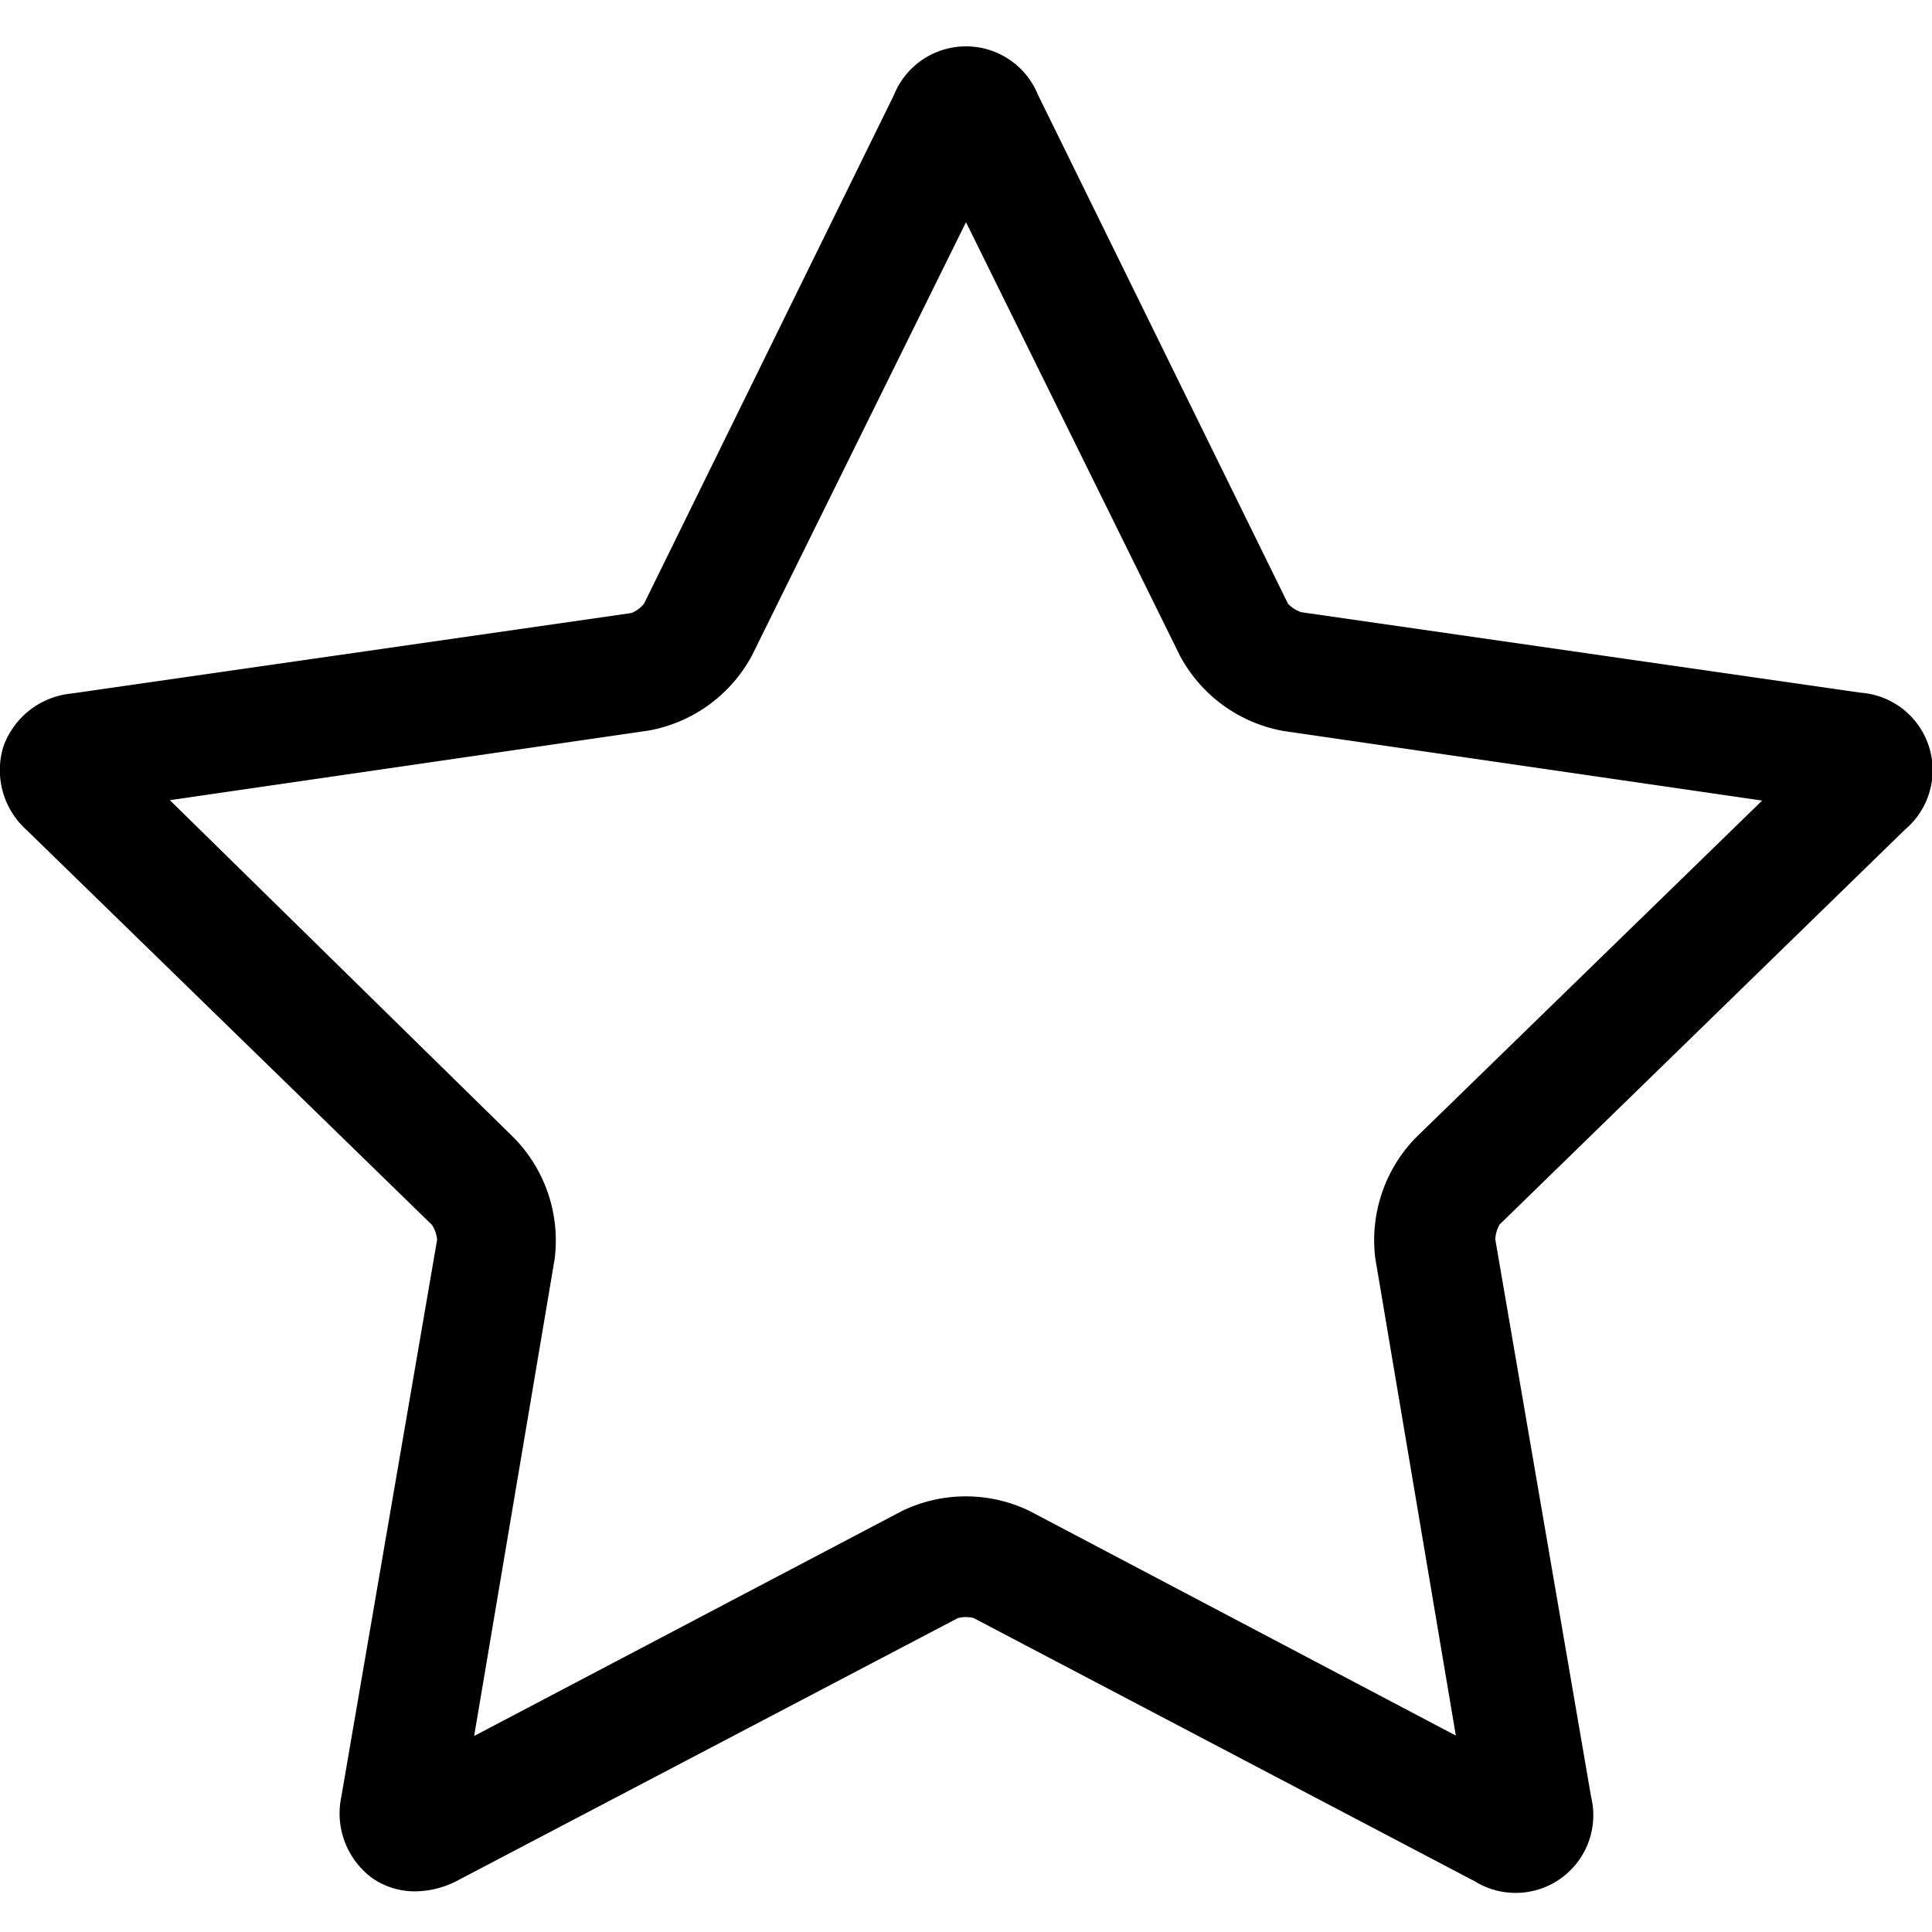 <svg xmlns="http://www.w3.org/2000/svg" viewBox="0 0 48 48"><defs/><path d="M47.33,20.61a1.93,1.93,0,0,0-1.1-3.4l-13.9-2A.81.81,0,0,1,32,15L25.79,2.36a1.93,1.93,0,0,0-3.58,0L16,15a.81.81,0,0,1-.31.23l-13.91,2a2,2,0,0,0-1.7,1.33,2,2,0,0,0,.59,2.07l10.06,9.8a.81.81,0,0,1,.13.37L8.48,44.64a2,2,0,0,0,.74,2,1.84,1.84,0,0,0,1.09.35,2.29,2.29,0,0,0,1.06-.27L23.8,40.2a.8.8,0,0,1,.39,0l12.45,6.54a1.93,1.93,0,0,0,2.89-2.1L37.15,30.79a.81.81,0,0,1,.11-.37ZM24.9,3.69h0ZM35.17,28.27a3.65,3.65,0,0,0-1,3l2,11.85L25.58,37.54a3.64,3.64,0,0,0-3.17,0L11.78,43.13l2-11.85a3.65,3.65,0,0,0-1-3L4.22,19.88l11.9-1.73a3.65,3.65,0,0,0,2.56-1.86L24,5.52l5.32,10.78a3.65,3.65,0,0,0,2.56,1.86l11.9,1.73Z"/></svg>
